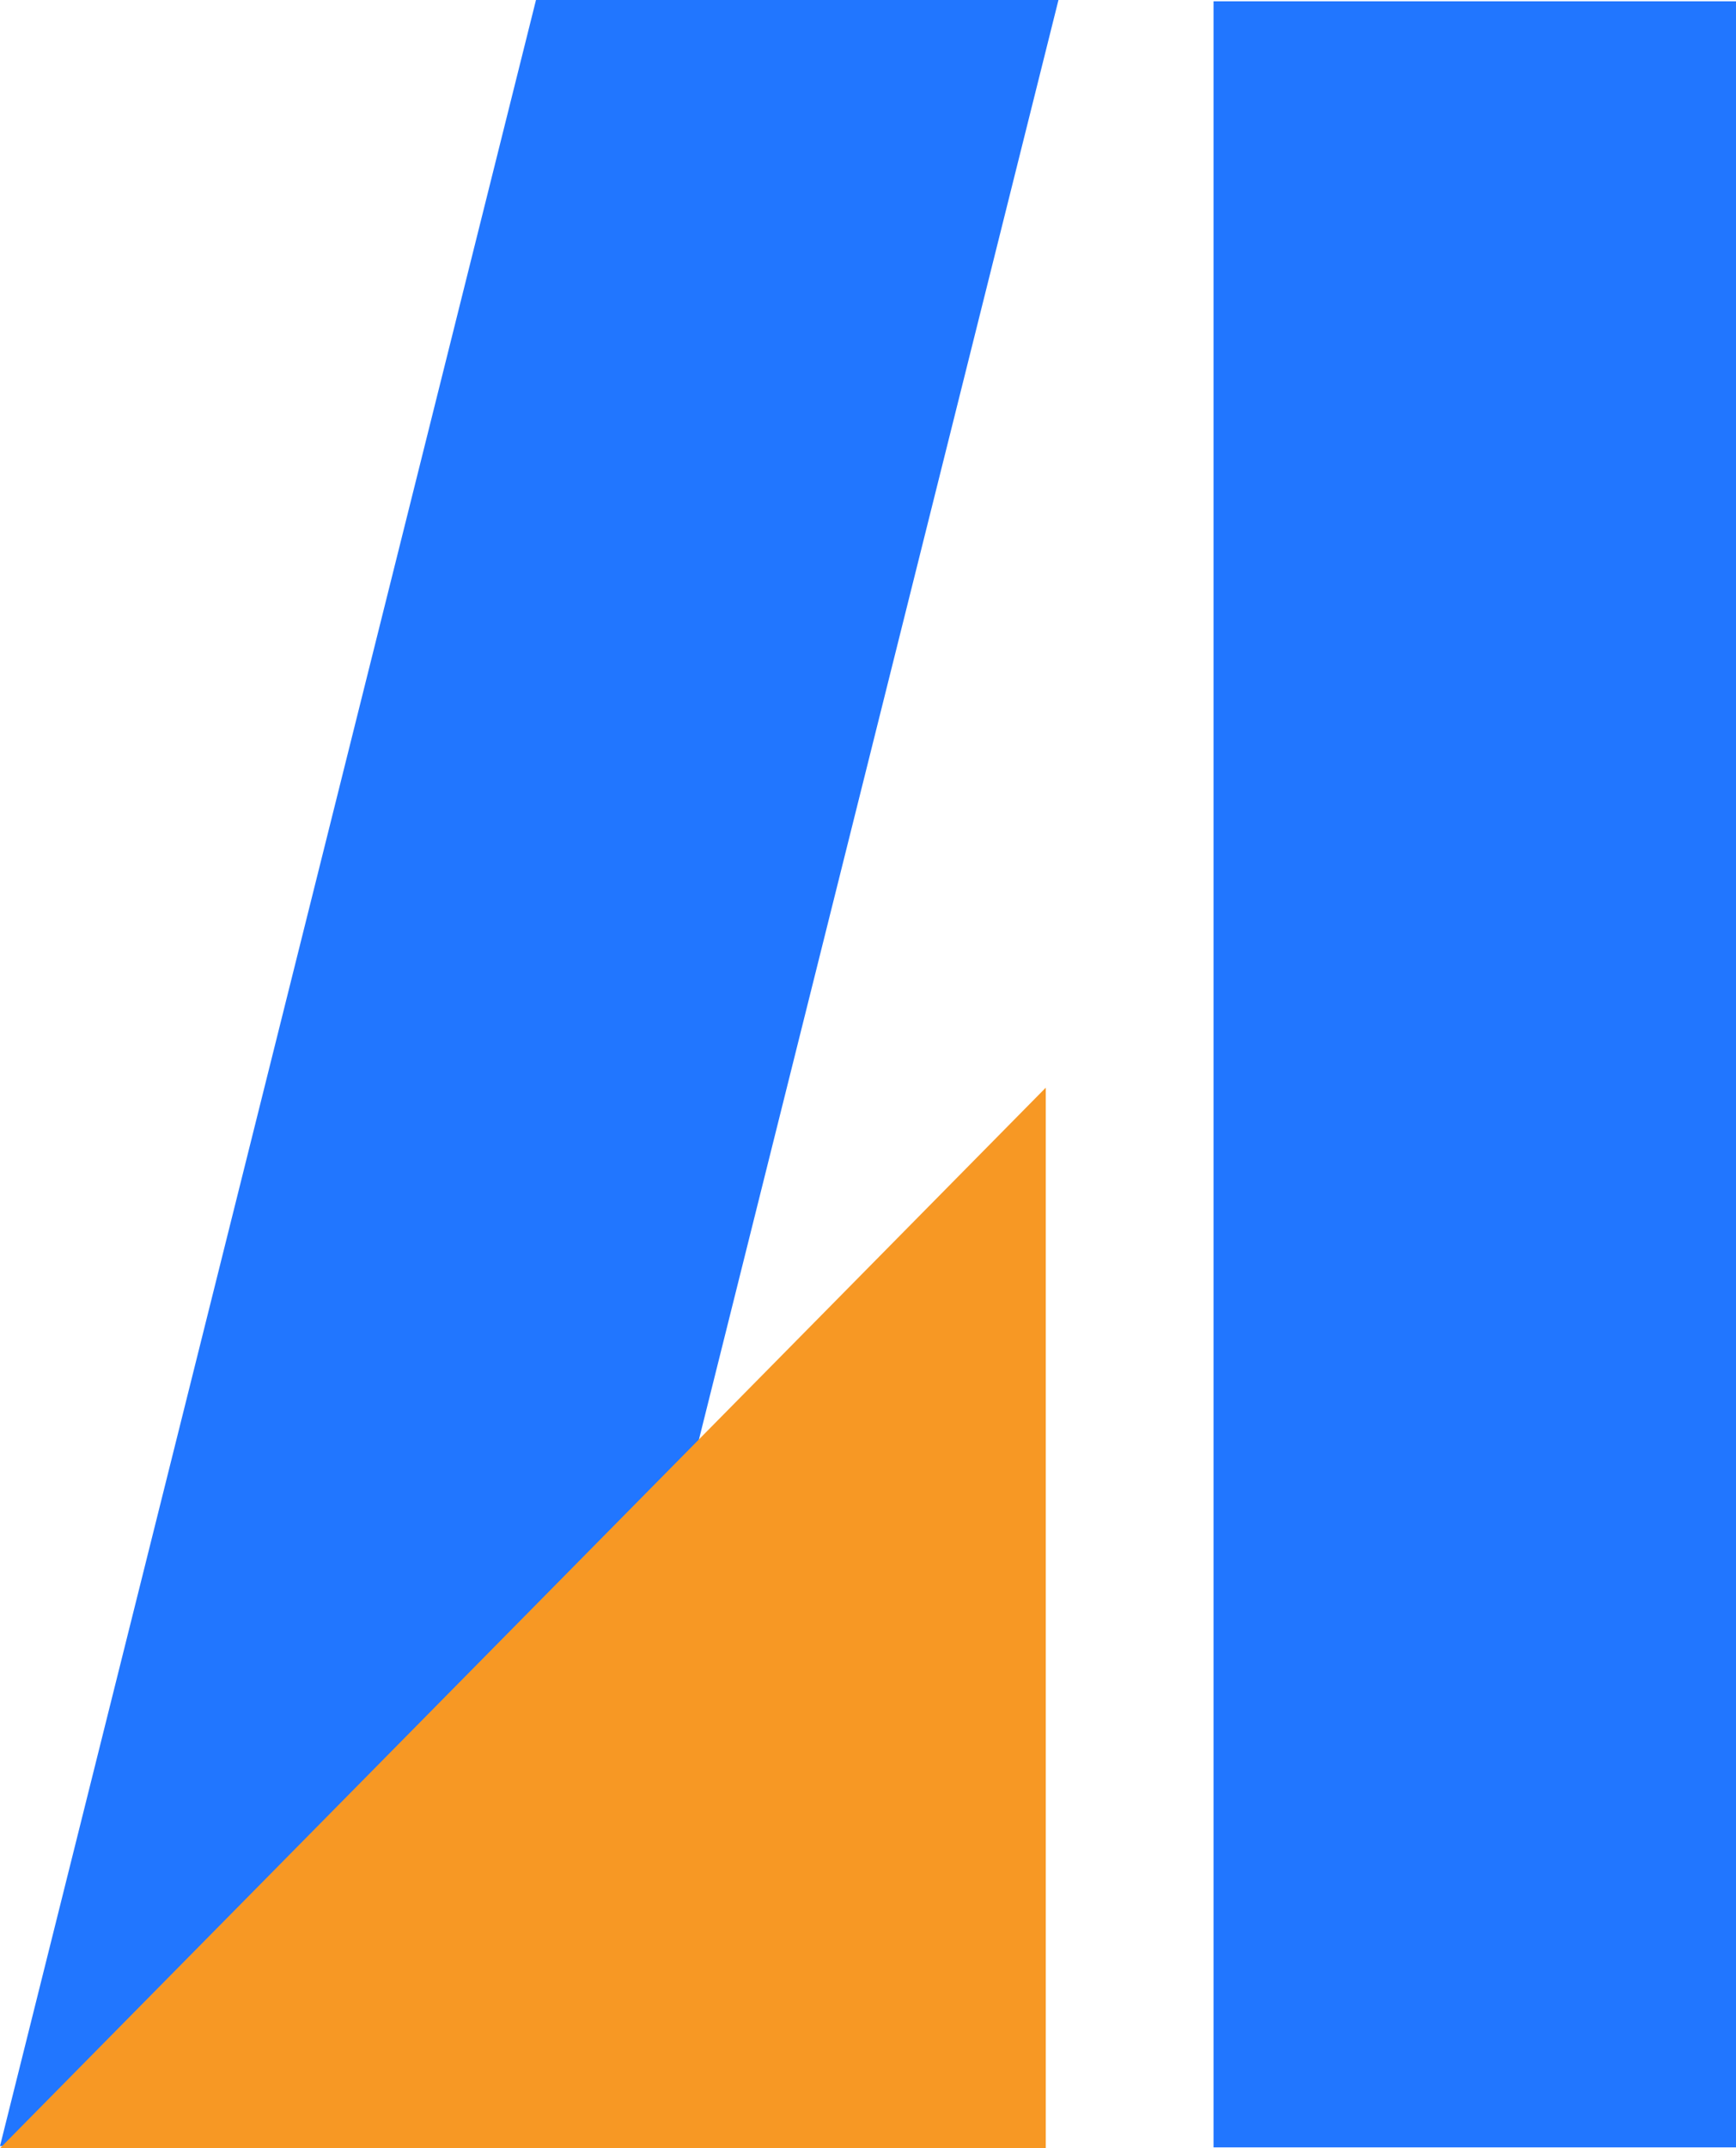 <svg version="1.1" xmlns="http://www.w3.org/2000/svg" xmlns:xlink="http://www.w3.org/1999/xlink" width="160.851" height="198.879" viewBox="0,0,160.851,198.879"><g transform="translate(-159.574,-80.561)"><g data-paper-data="{&quot;isPaintingLayer&quot;:true}" fill-rule="nonzero" stroke="none" stroke-width="0" stroke-linecap="butt" stroke-linejoin="miter" stroke-miterlimit="10" stroke-dasharray="" stroke-dashoffset="0" style="mix-blend-mode: normal"><path d="M159.574,279.26l49.663,-198.699h48.41l-49.663,198.699z" fill="#2176ff"/><path d="M272.015,279.38v-198.699h48.41v198.699z" fill="#2176ff"/><path d="M159.595,279.439l96.874,-98.172v98.172z" fill="#f79824"/></g></g></svg>